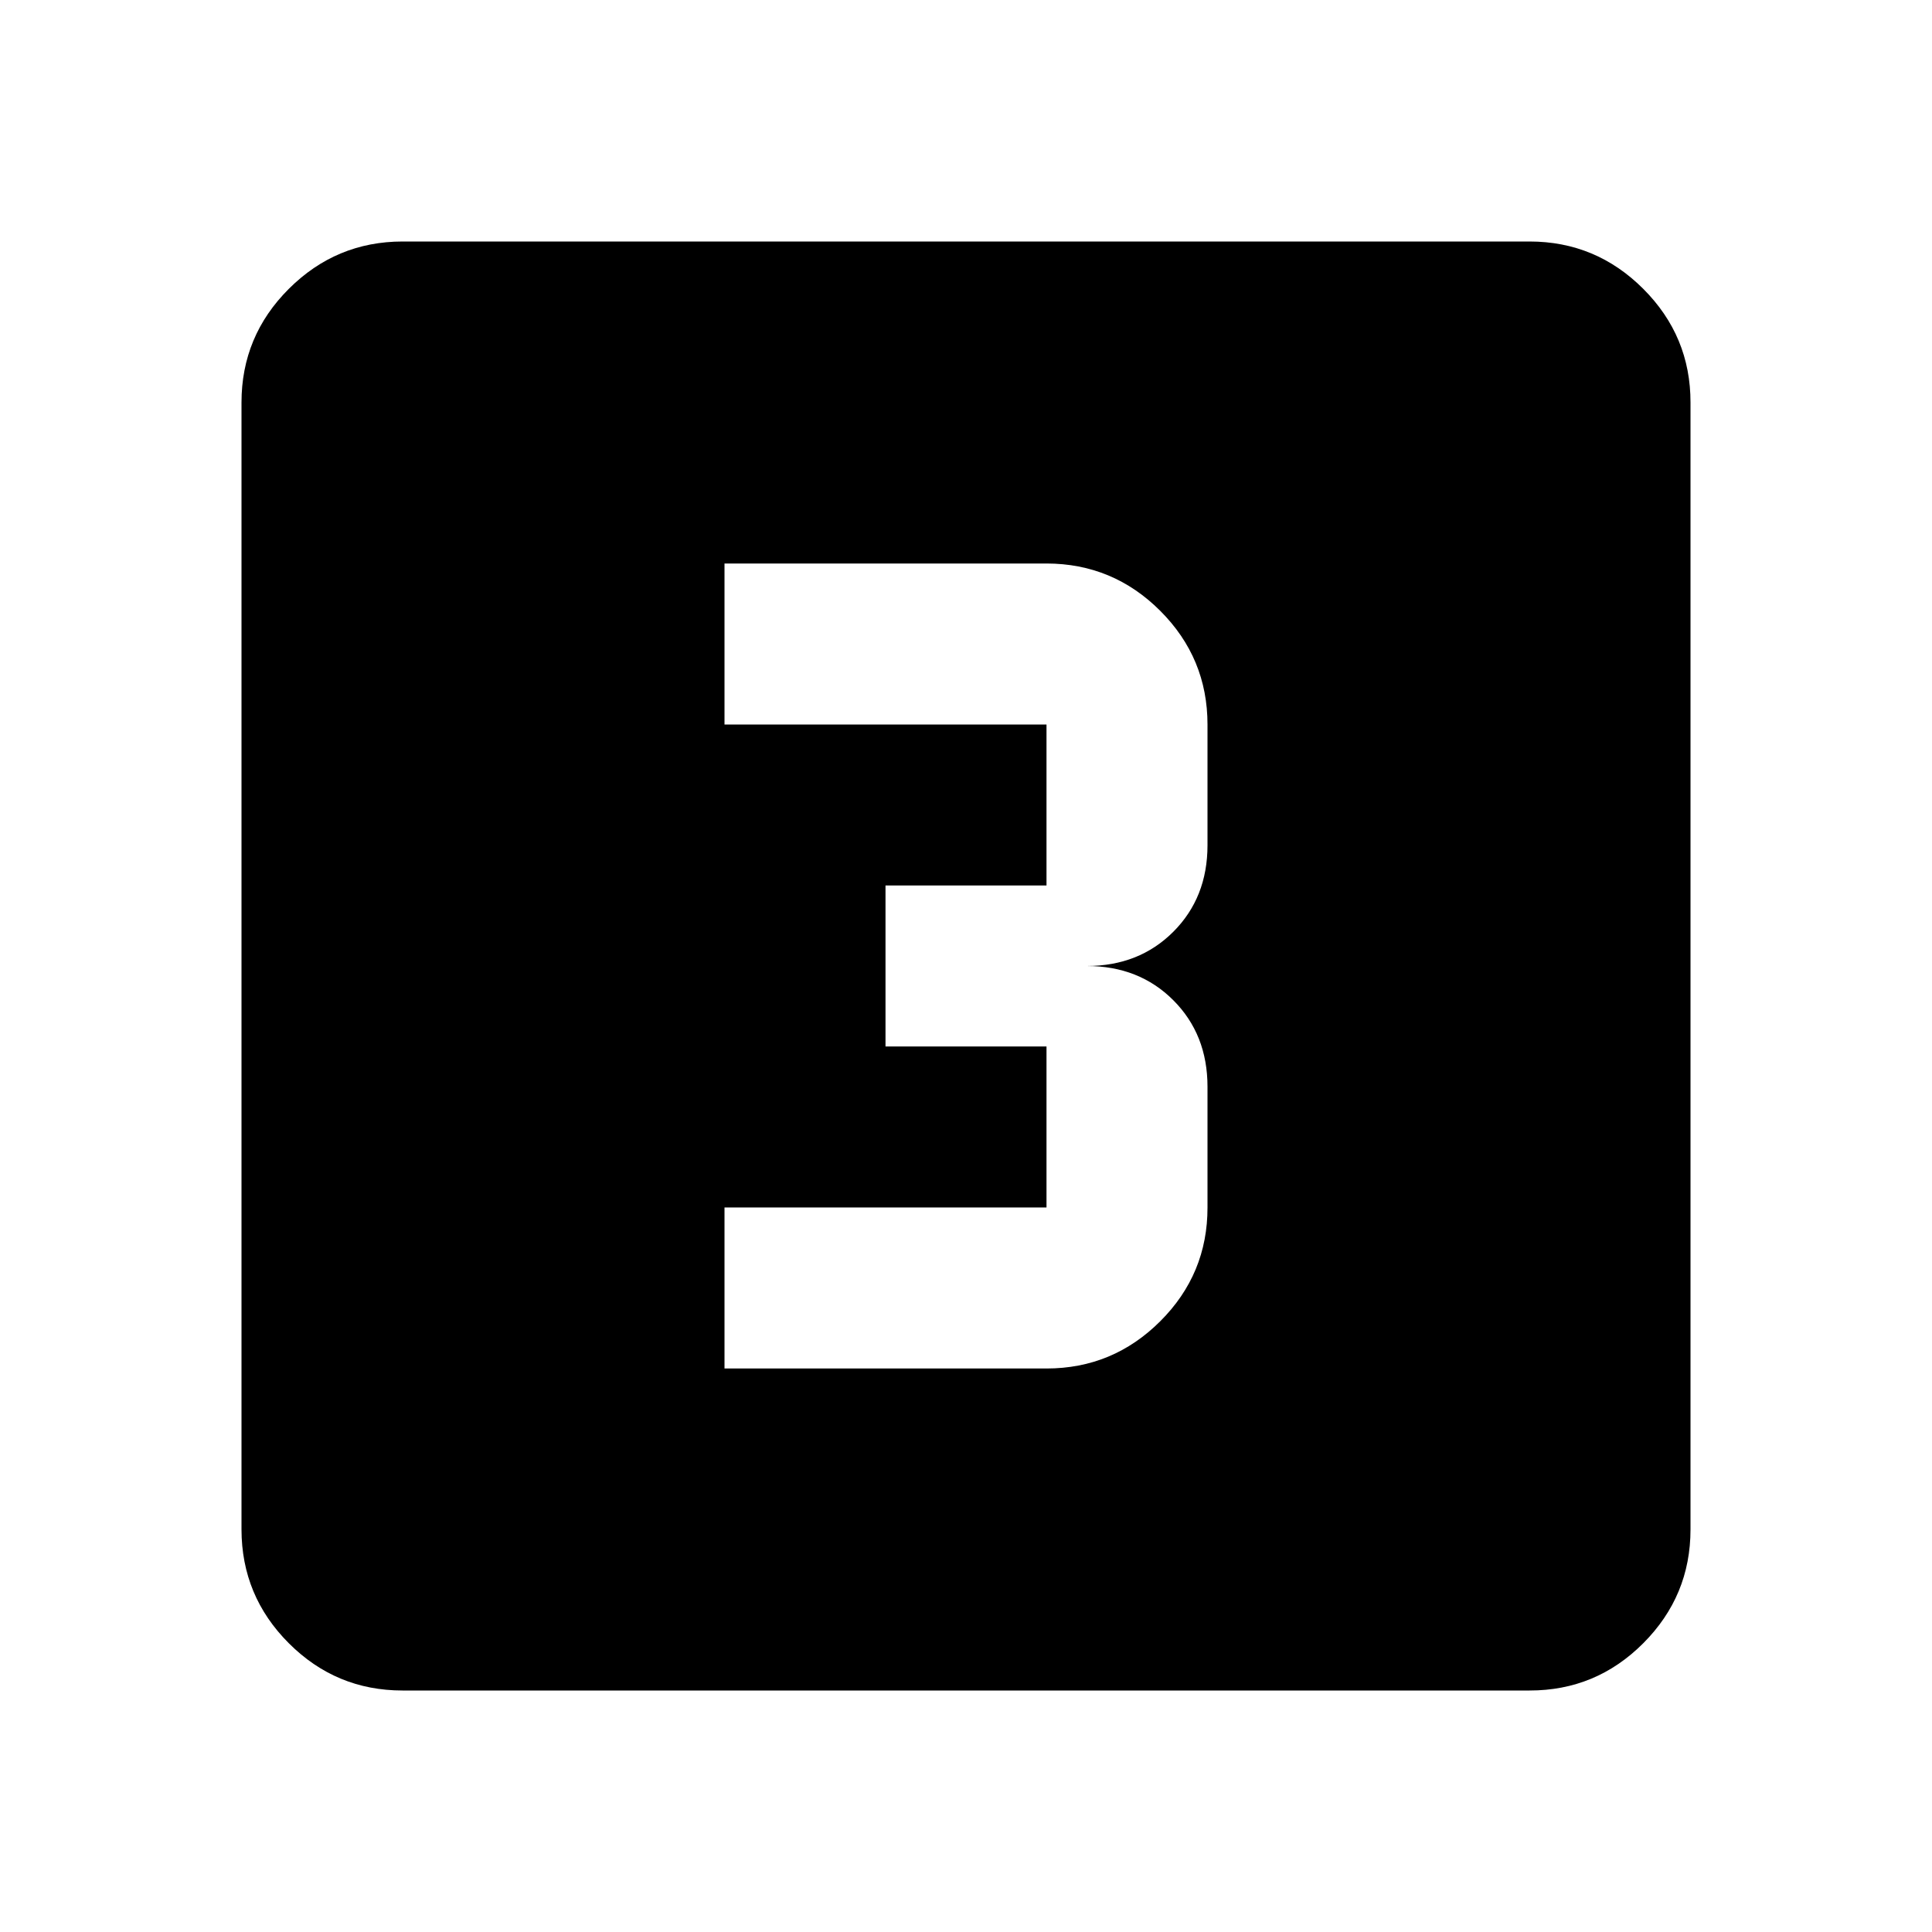 <svg xmlns="http://www.w3.org/2000/svg" viewBox="0 0 24 24" width="24" height="24"><path fill="currentColor" d="M9 17h4q.825 0 1.413-.587T15 15v-1.5q0-.65-.425-1.075T13.5 12q.65 0 1.075-.425T15 10.5V9q0-.825-.587-1.412T13 7H9v2h4v2h-2v2h2v2H9zm-4 4q-.825 0-1.412-.587T3 19V5q0-.825.588-1.412T5 3h14q.825 0 1.413.588T21 5v14q0 .825-.587 1.413T19 21z"/></svg>